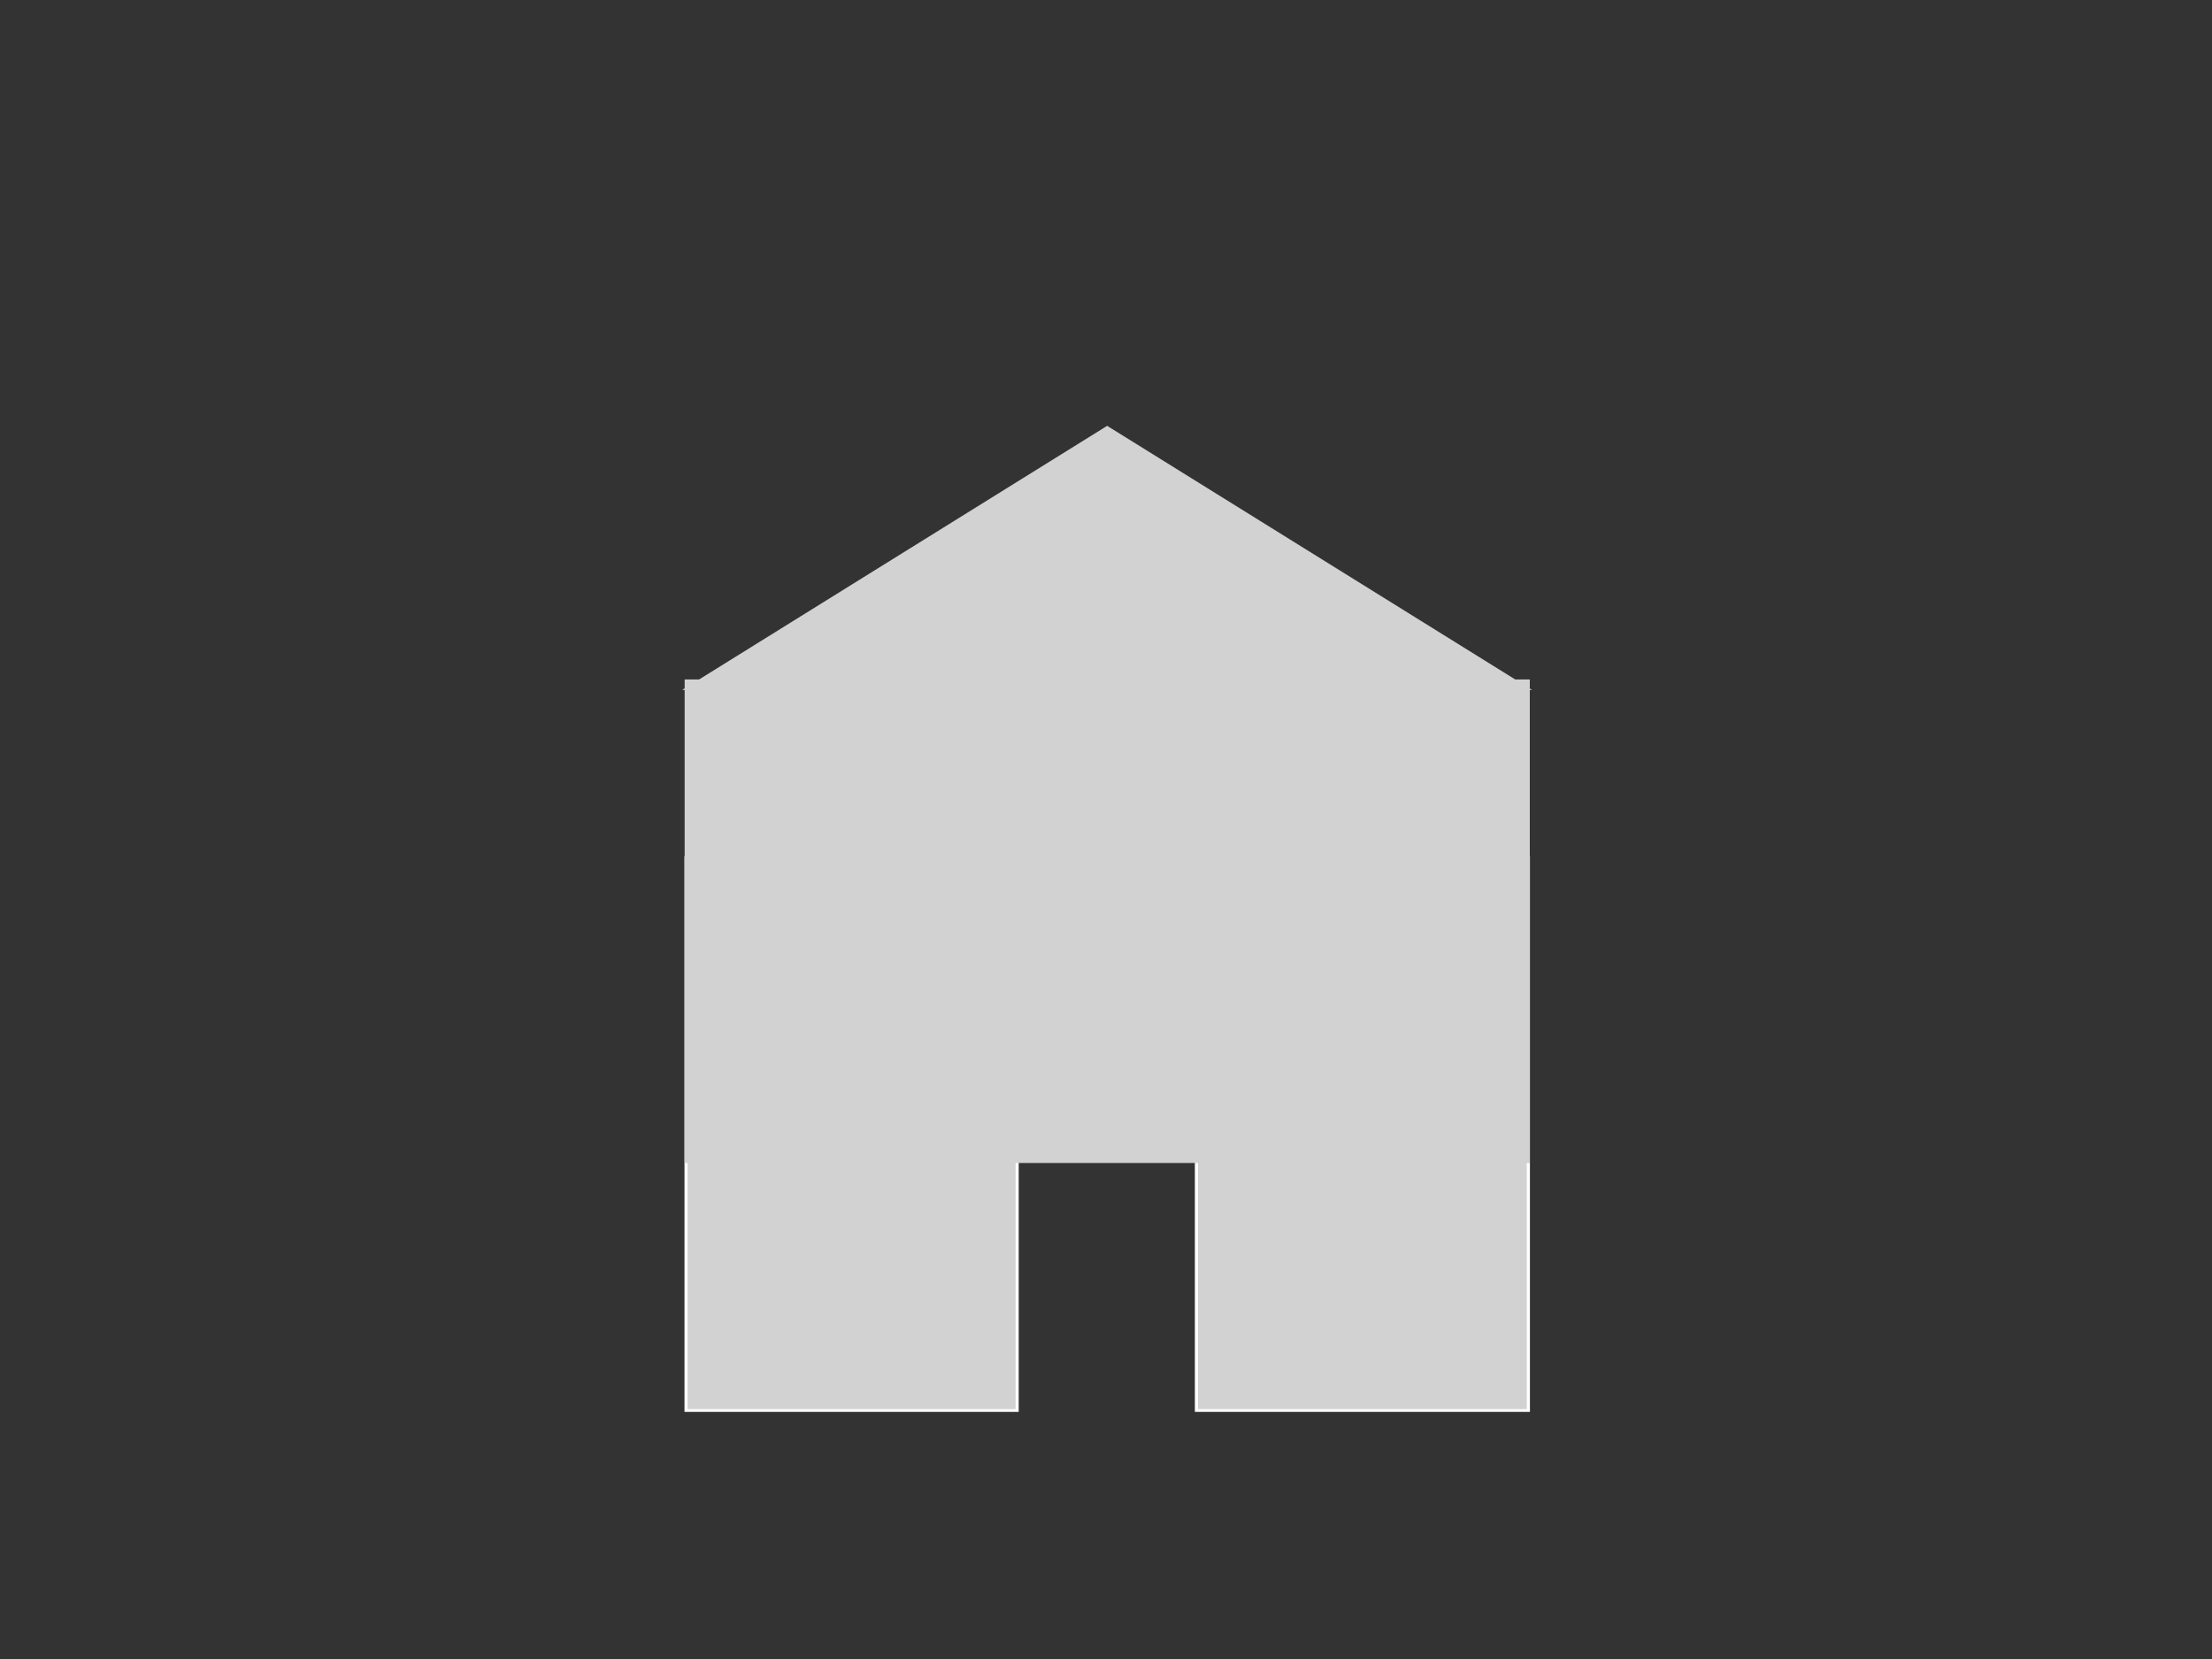 <svg id="eaysgf84dfzr1" xmlns="http://www.w3.org/2000/svg" xmlns:xlink="http://www.w3.org/1999/xlink" viewBox="0 0 800 600" shape-rendering="geometricPrecision" text-rendering="geometricPrecision"><rect x="0" y="0" width="800" height="600" fill="#333333" stroke="none"/><g id="eaysgf84dfzr2"><rect id="eaysgf84dfzr3" width="802" height="602" rx="0" ry="0" transform="matrix(1 0 0 1 -0 -0)" fill="rgba(0,0,0,0)" stroke="none" stroke-width="1"/></g><g id="eaysgf84dfzr4"><rect id="eaysgf84dfzr5" width="107.792" height="200" rx="0" ry="0" transform="matrix(1.111 0 0 1 248.111 310.13)" fill="rgb(210,210,210)" stroke="rgb(255,255,255)" stroke-width="1"/><rect id="eaysgf84dfzr6" width="105.489" height="200" rx="0" ry="0" transform="matrix(1.138 0 0 1 432.709 310.13)" fill="rgb(210,210,210)" stroke="rgb(255,255,255)" stroke-width="1"/><rect id="eaysgf84dfzr7" width="306.195" height="117" rx="0" ry="0" transform="matrix(0.995 0 0 1.482 248.111 246.476)" fill="rgb(210,210,210)" stroke="rgb(210,210,210)" stroke-width="1"/><path id="eaysgf84dfzr8" d="M247.625,305.772L400,172.005L552.375,305.772L247.625,305.772Z" transform="matrix(1 0 0 0.708 0.416 32.7)" fill="rgb(210,210,210)" stroke="rgb(210,210,210)" stroke-width="1"/></g></svg>